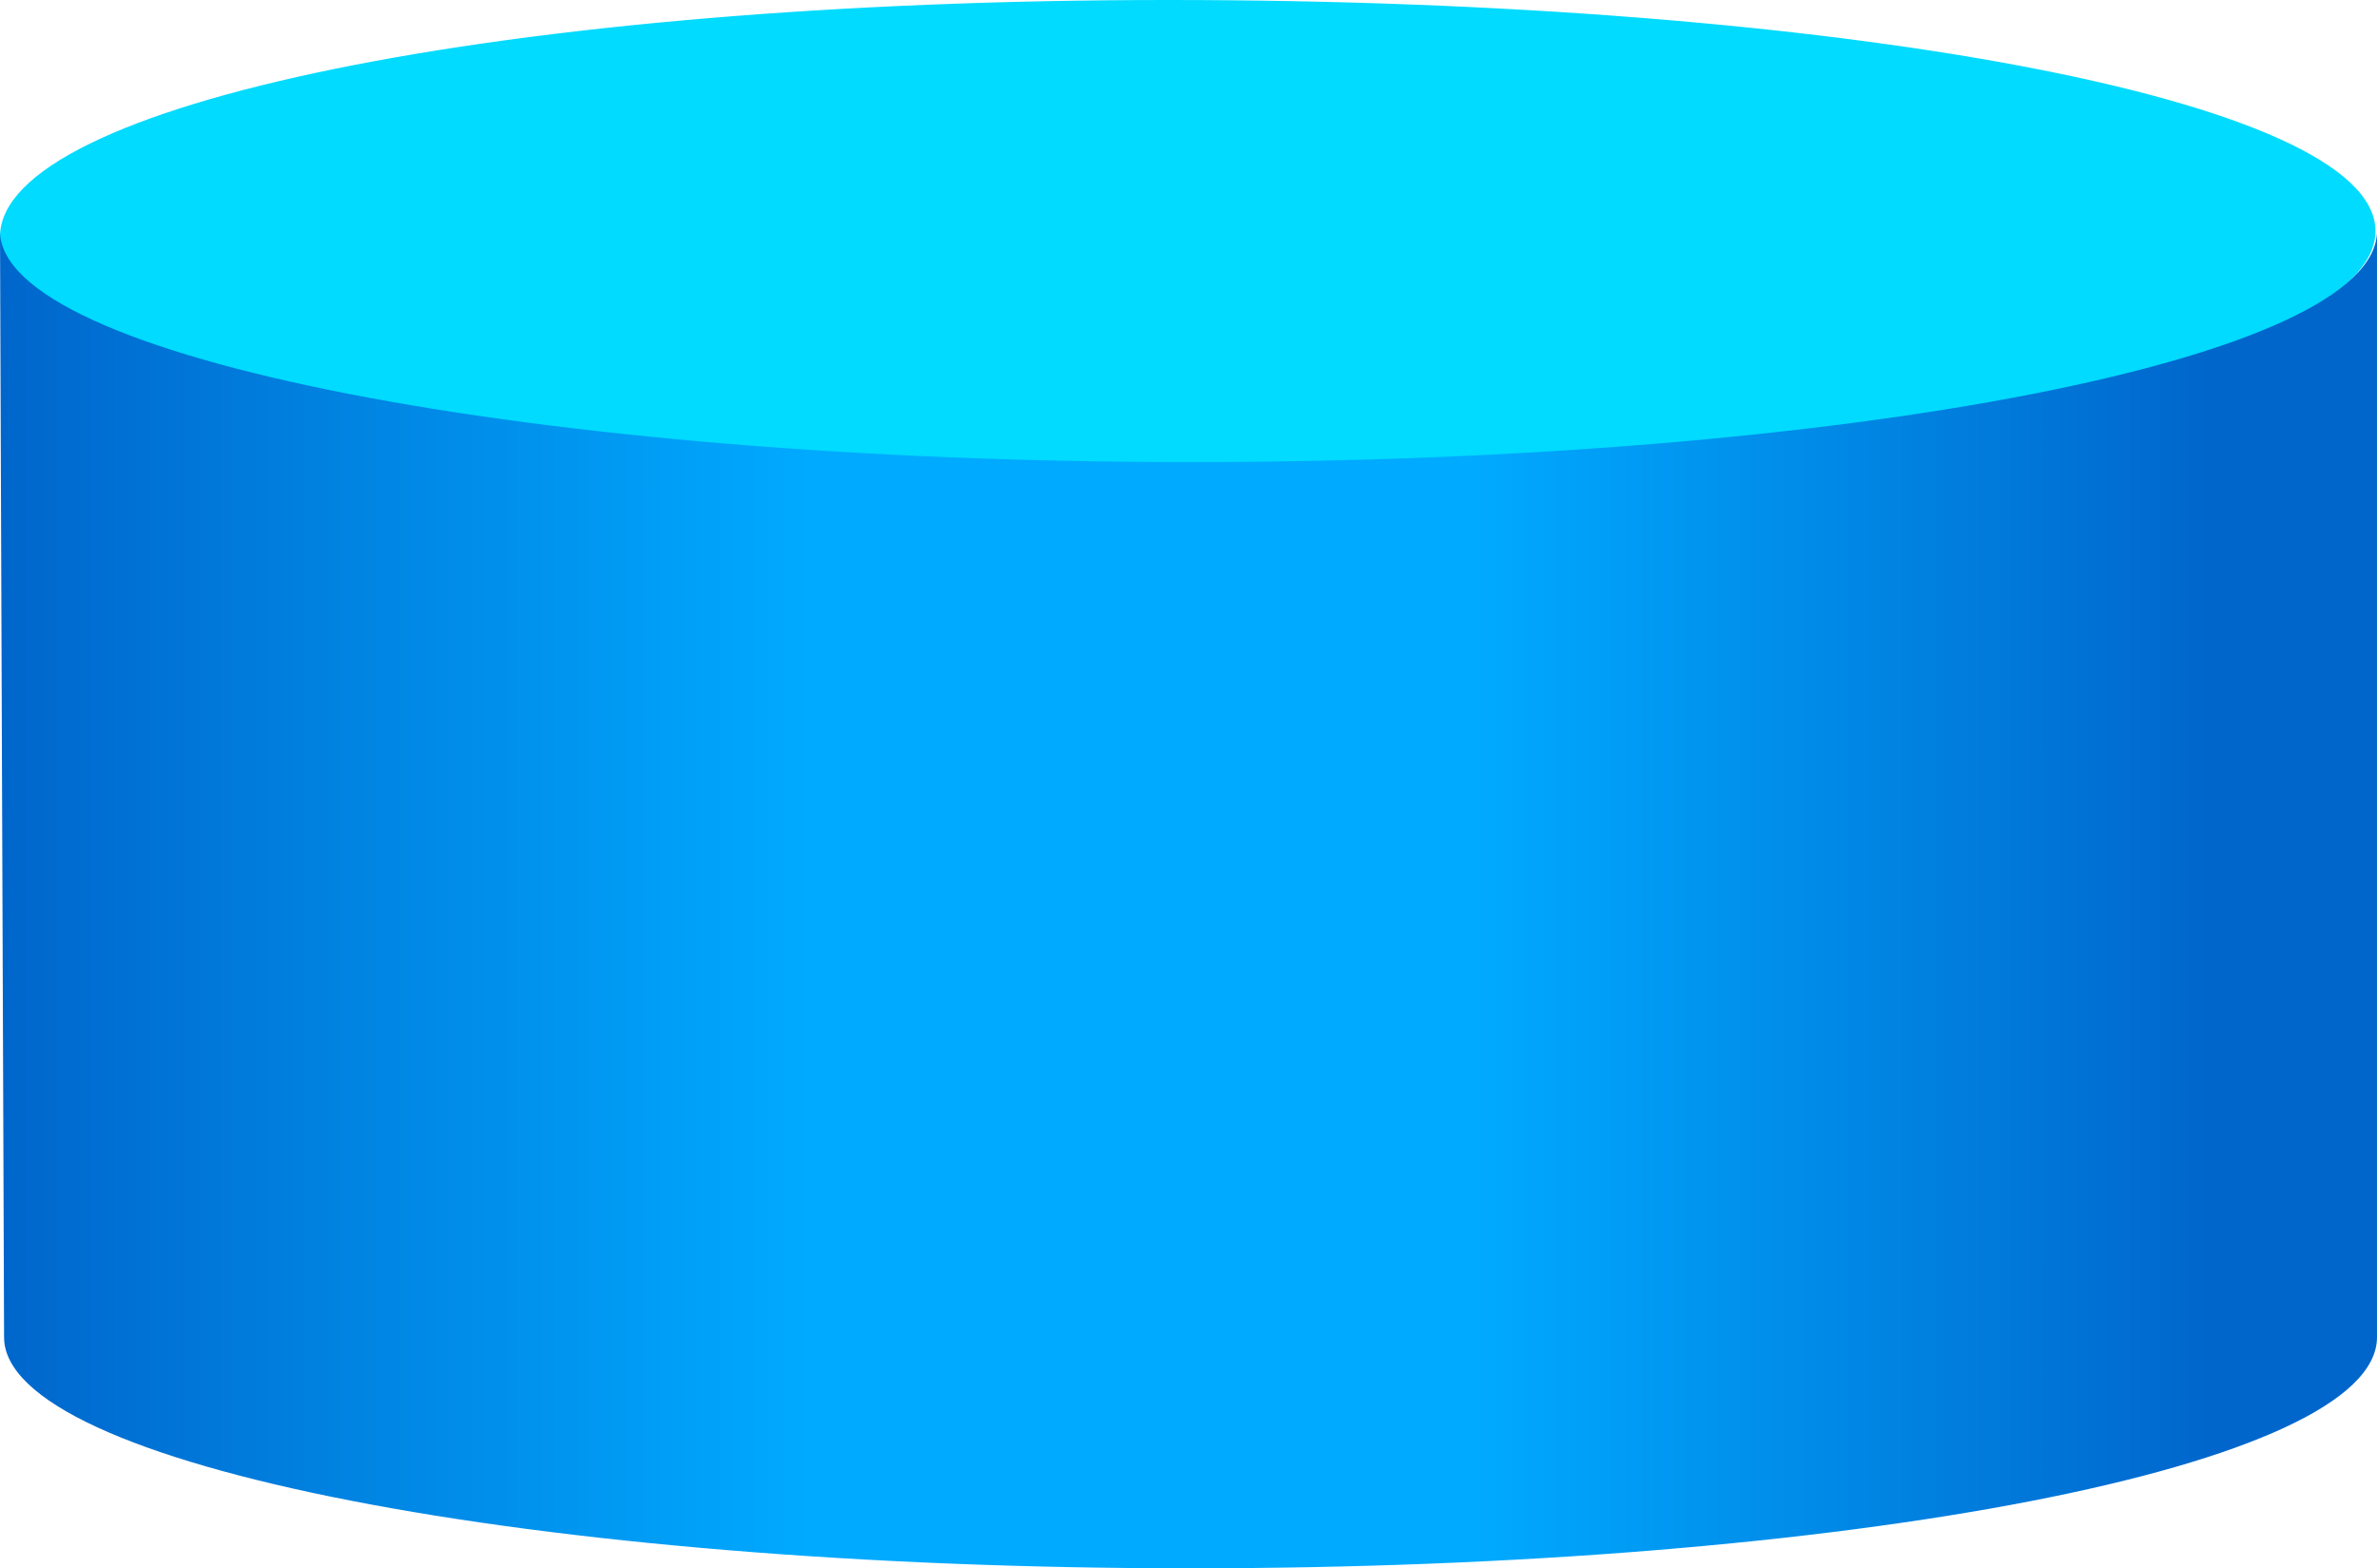 <svg xmlns="http://www.w3.org/2000/svg"
    xmlns:xlink="http://www.w3.org/1999/xlink" viewBox="0 0 46.61 30.75">
    <defs>
        <style>.cls-1{fill:#00dbff;}.cls-2{fill:url(#linear-gradient);}</style>
        <linearGradient id="linear-gradient" x1="0.03" y1="17.64" x2="46.61" y2="17.64" gradientUnits="userSpaceOnUse">
            <stop offset="0" stop-color="#06c"/>
            <stop offset="0.34" stop-color="#0af"/>
            <stop offset="0.62" stop-color="#0af"/>
            <stop offset="0.93" stop-color="#06c"/>
        </linearGradient>
    </defs>
    <g id="Layer_2" data-name="Layer 2">
        <g id="Portrait">
            <path class="cls-1" d="M46.58,4.53c0,2.59-10.64,4.84-23.67,4.84S0,7.23,0,4.64,9.89,0,22.91,0,46.58,1.94,46.58,4.53Z"/>
            <path class="cls-2" d="M.08,26.22c0,2.5,10.36,4.53,23.26,4.53s23.27-2,23.27-4.53V4.53c0,2.5-10.36,4.53-23.27,4.53S0,7,0,4.53Z"/>
        </g>
    </g>
</svg>